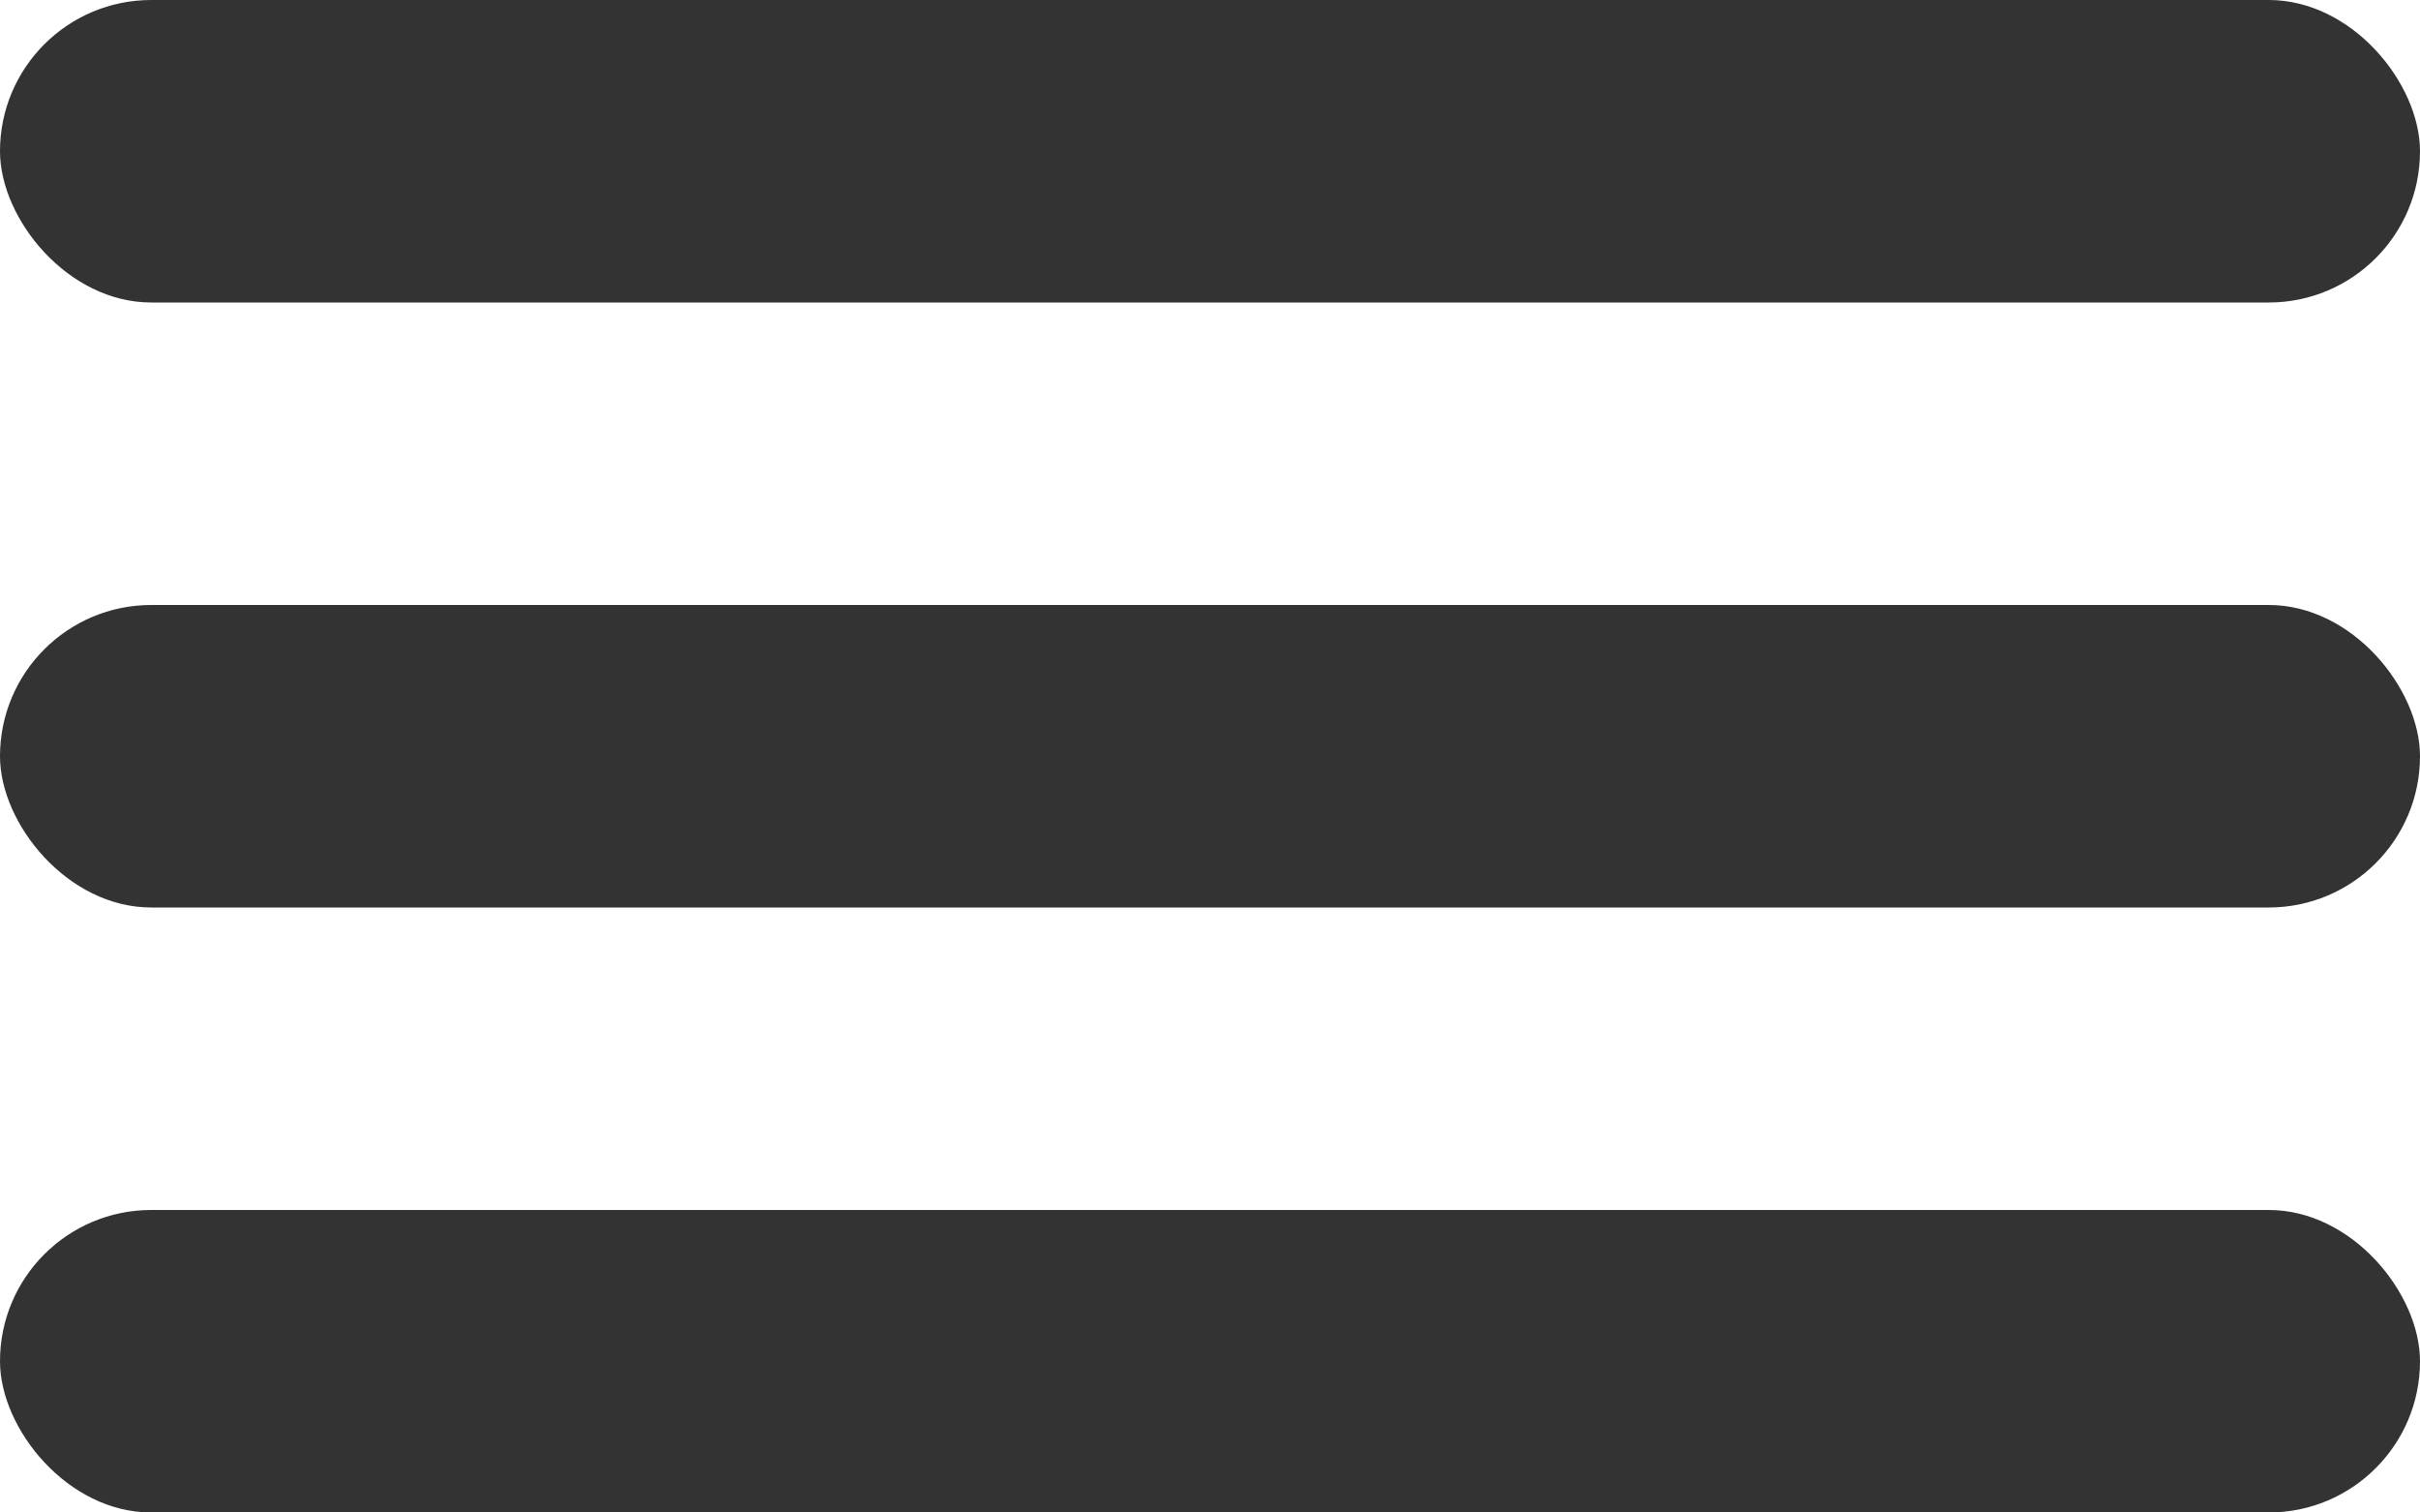 <svg width="40" height="25" viewBox="0 0 40 25" fill="none" xmlns="http://www.w3.org/2000/svg">
<rect width="40" height="5" rx="2.5" fill="#333333"/>
<rect y="10" width="40" height="5" rx="2.5" fill="#333333"/>
<rect y="20" width="40" height="5" rx="2.5" fill="#333333"/>
</svg>
